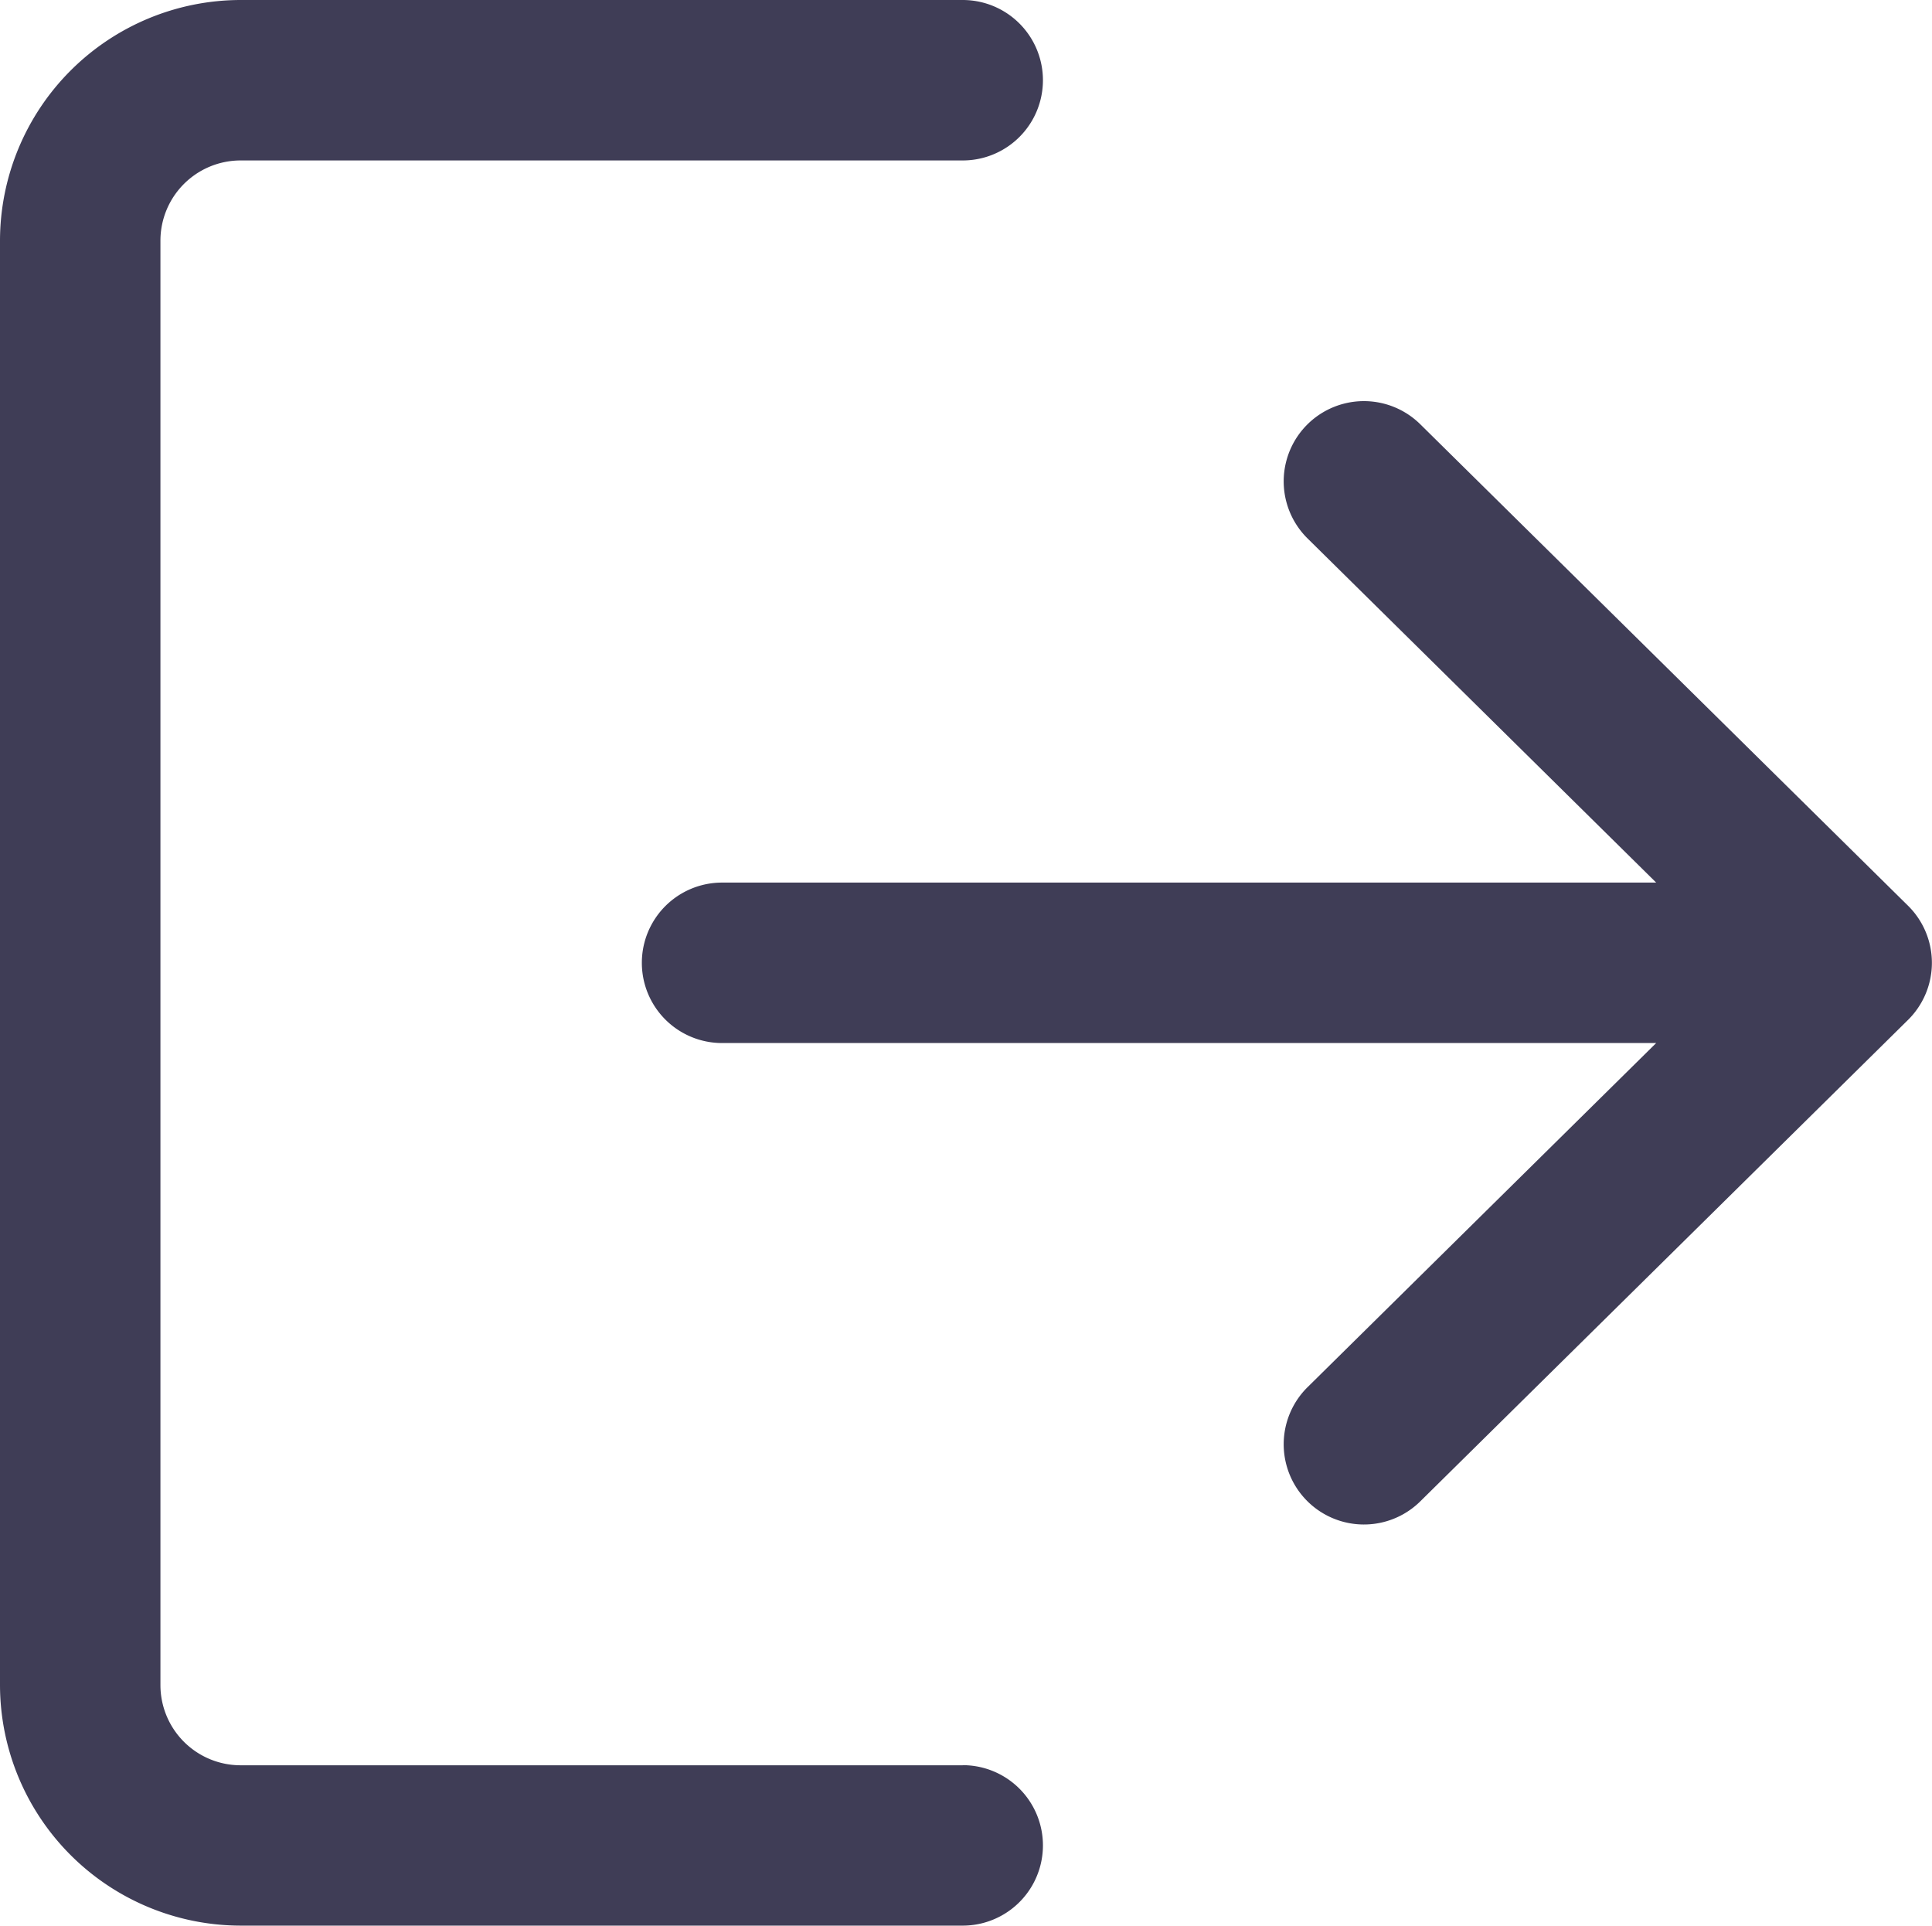 <svg id="logout" xmlns="http://www.w3.org/2000/svg" width="17.967" height="17.907" viewBox="0 0 17.967 17.907">
  <g id="Group_4354" data-name="Group 4354">
    <g id="Group_4353" data-name="Group 4353">
      <path id="Path_2875" data-name="Path 2875" d="M8.953,17.265H2.238a.746.746,0,0,1-.746-.746V3.088a.746.746,0,0,1,.746-.746H8.953a.746.746,0,0,0,0-1.492H2.238A2.241,2.241,0,0,0,0,3.088v13.43a2.241,2.241,0,0,0,2.238,2.238H8.953a.746.746,0,0,0,0-1.492Z" transform="translate(0 -0.85)" fill="#3f3d56"/>
    </g>
  </g>
  <g id="Group_4356" data-name="Group 4356" transform="translate(5.969 3.731)">
    <g id="Group_4355" data-name="Group 4355">
      <path id="Path_2876" data-name="Path 2876" d="M181.875,111.856l-4.536-4.477a.746.746,0,0,0-1.048,1.062l3.242,3.2h-8.687a.746.746,0,0,0,0,1.492h8.687l-3.242,3.2a.746.746,0,1,0,1.048,1.062l4.536-4.477a.746.746,0,0,0,0-1.062Z" transform="translate(-170.1 -107.165)" fill="#3f3d56"/>
    </g>
  </g>
</svg>
